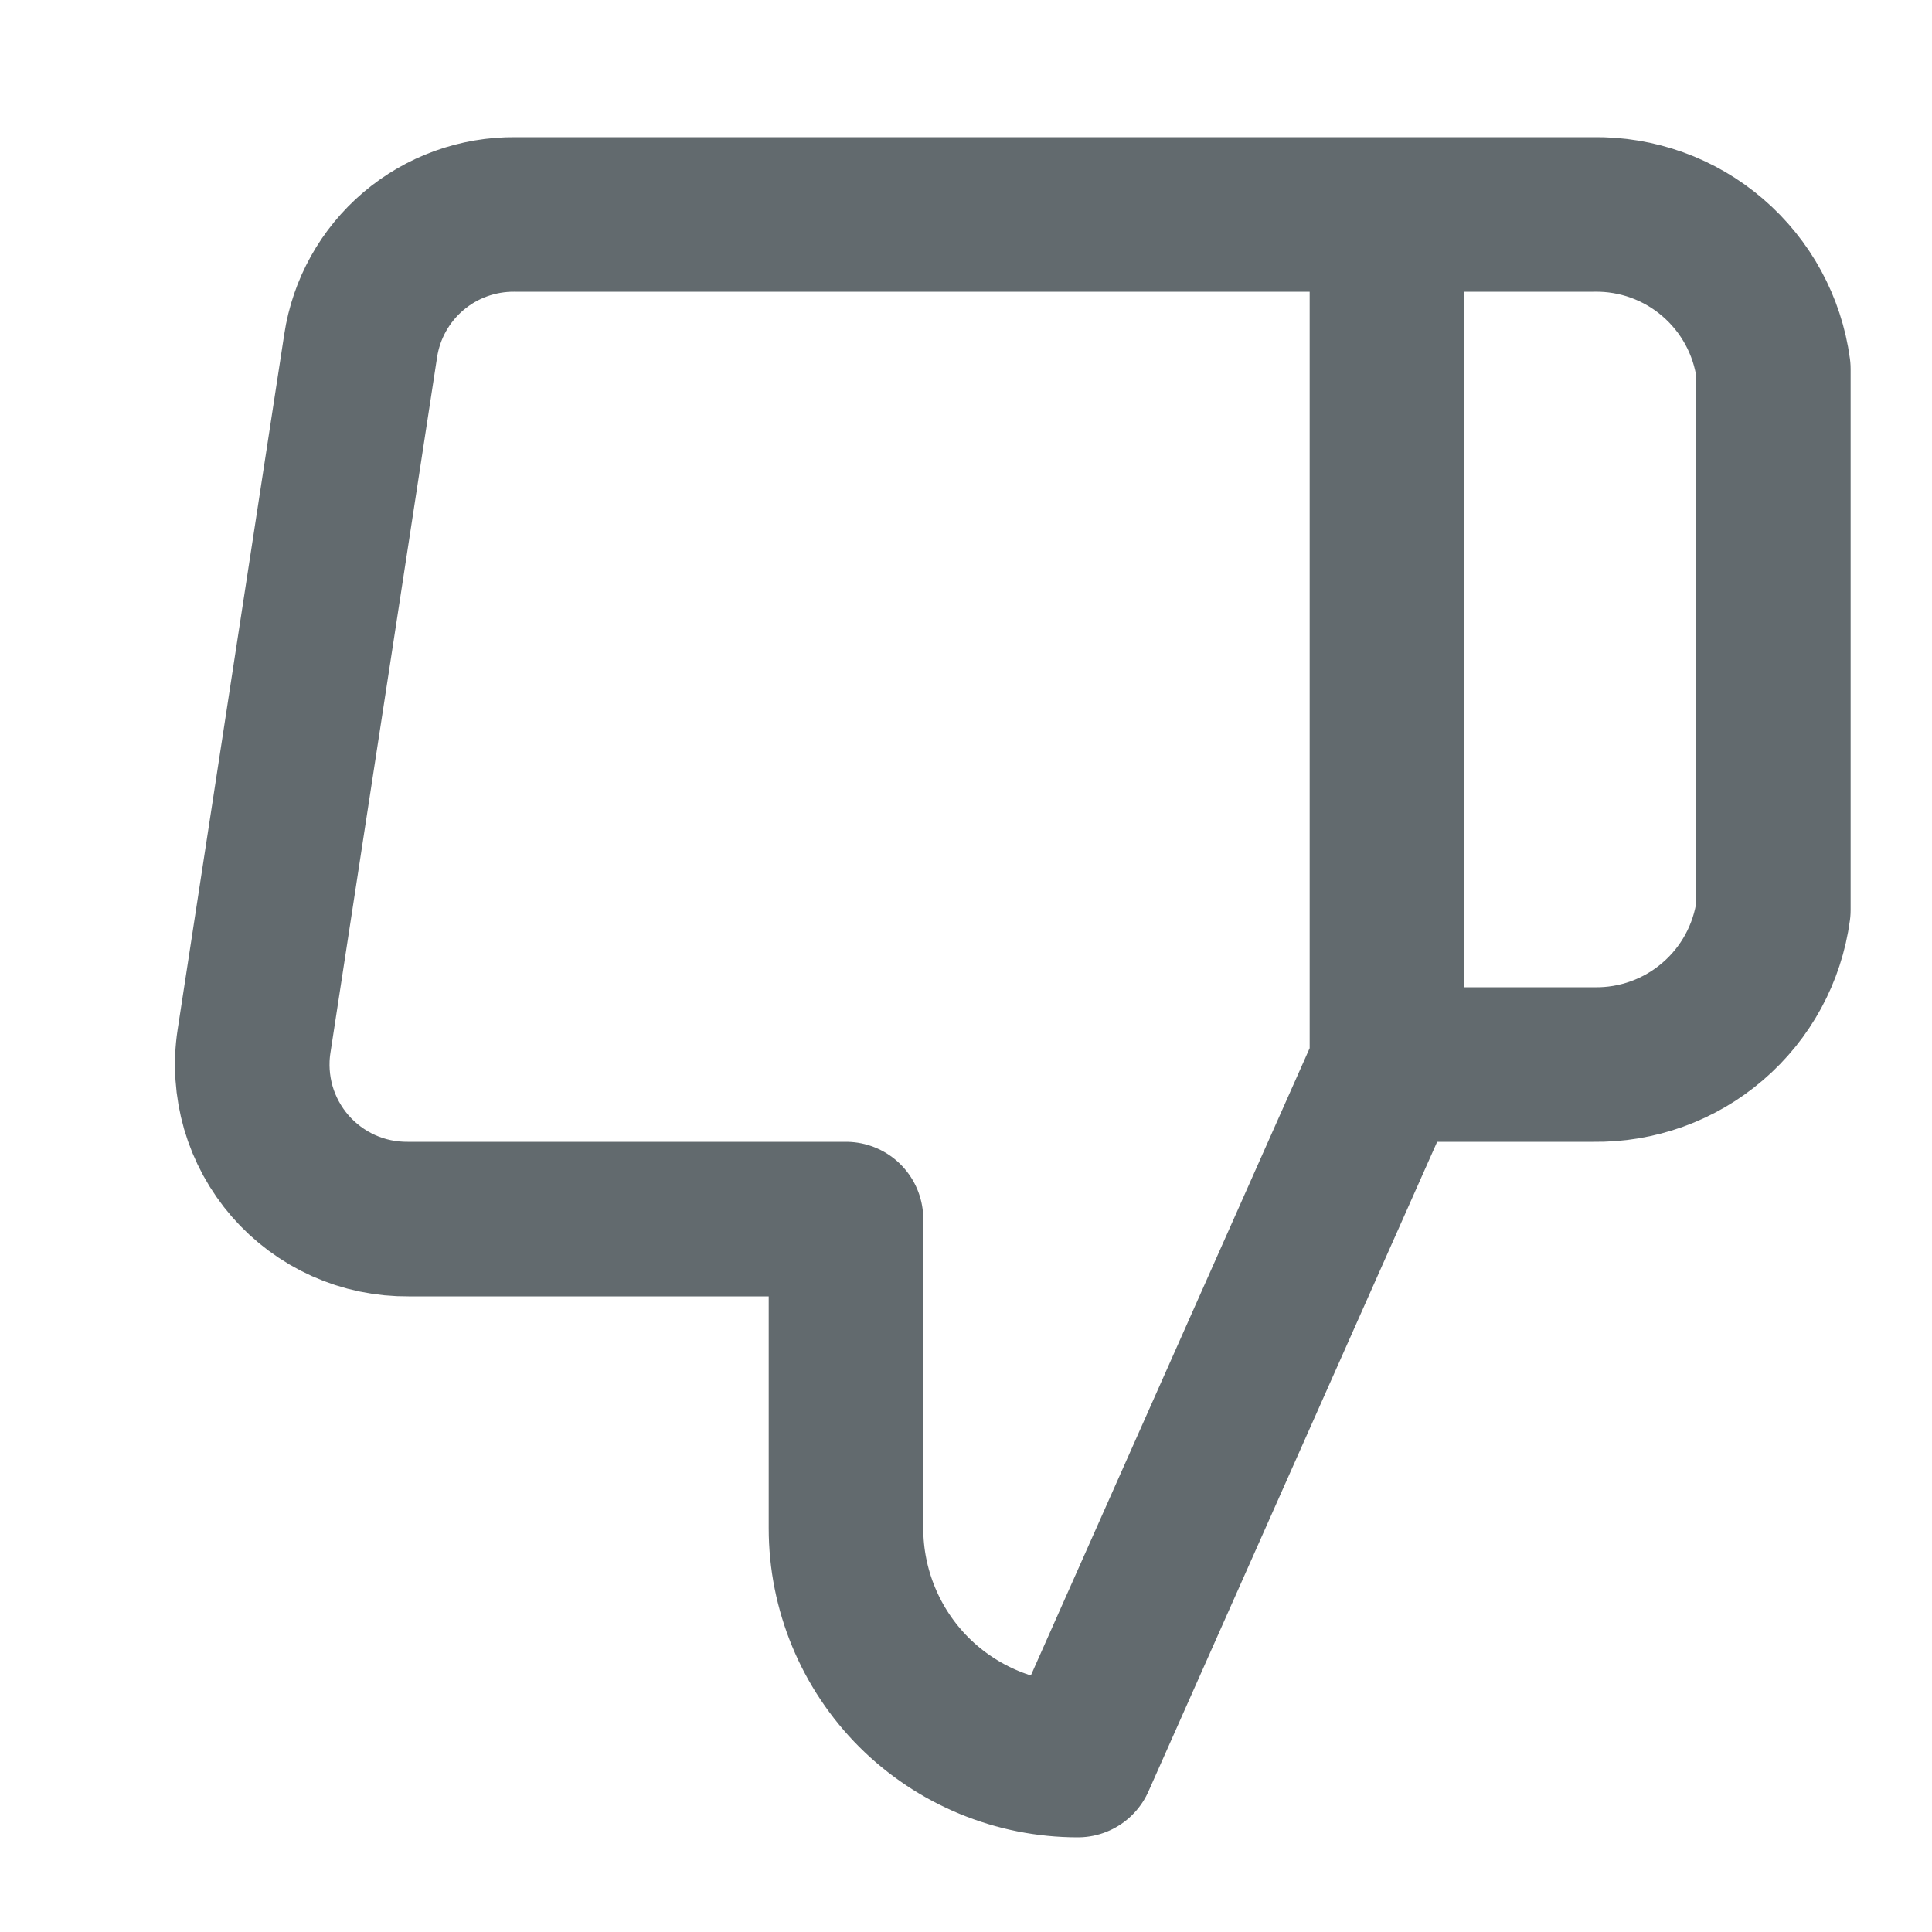 <svg
  width="25"
  height="25"
  viewBox="0 0 25 25"
  fill="none"
  xmlns="http://www.w3.org/2000/svg"
>
<path
    d="M17.947 2.775H20.617C21.183 2.765 21.733 2.963 22.162 3.332C22.592 3.701 22.871 4.214 22.947 4.775V11.775C22.871 12.336 22.592 12.85 22.162 13.218C21.733 13.587 21.183 13.785 20.617 13.775H17.947M10.947 15.775V19.775C10.947 20.571 11.263 21.334 11.825 21.897C12.388 22.459 13.151 22.775 13.947 22.775L17.947 13.775V2.775H6.667C6.184 2.77 5.716 2.939 5.349 3.251C4.981 3.564 4.739 3.998 4.667 4.475L3.287 13.475C3.243 13.762 3.263 14.055 3.343 14.333C3.424 14.611 3.565 14.869 3.755 15.088C3.945 15.306 4.181 15.481 4.445 15.6C4.71 15.719 4.997 15.778 5.287 15.775H10.947Z"
    stroke="#626A6E"
    stroke-width="2"
    stroke-linecap="round"
    stroke-linejoin="round"
  />
</svg>
